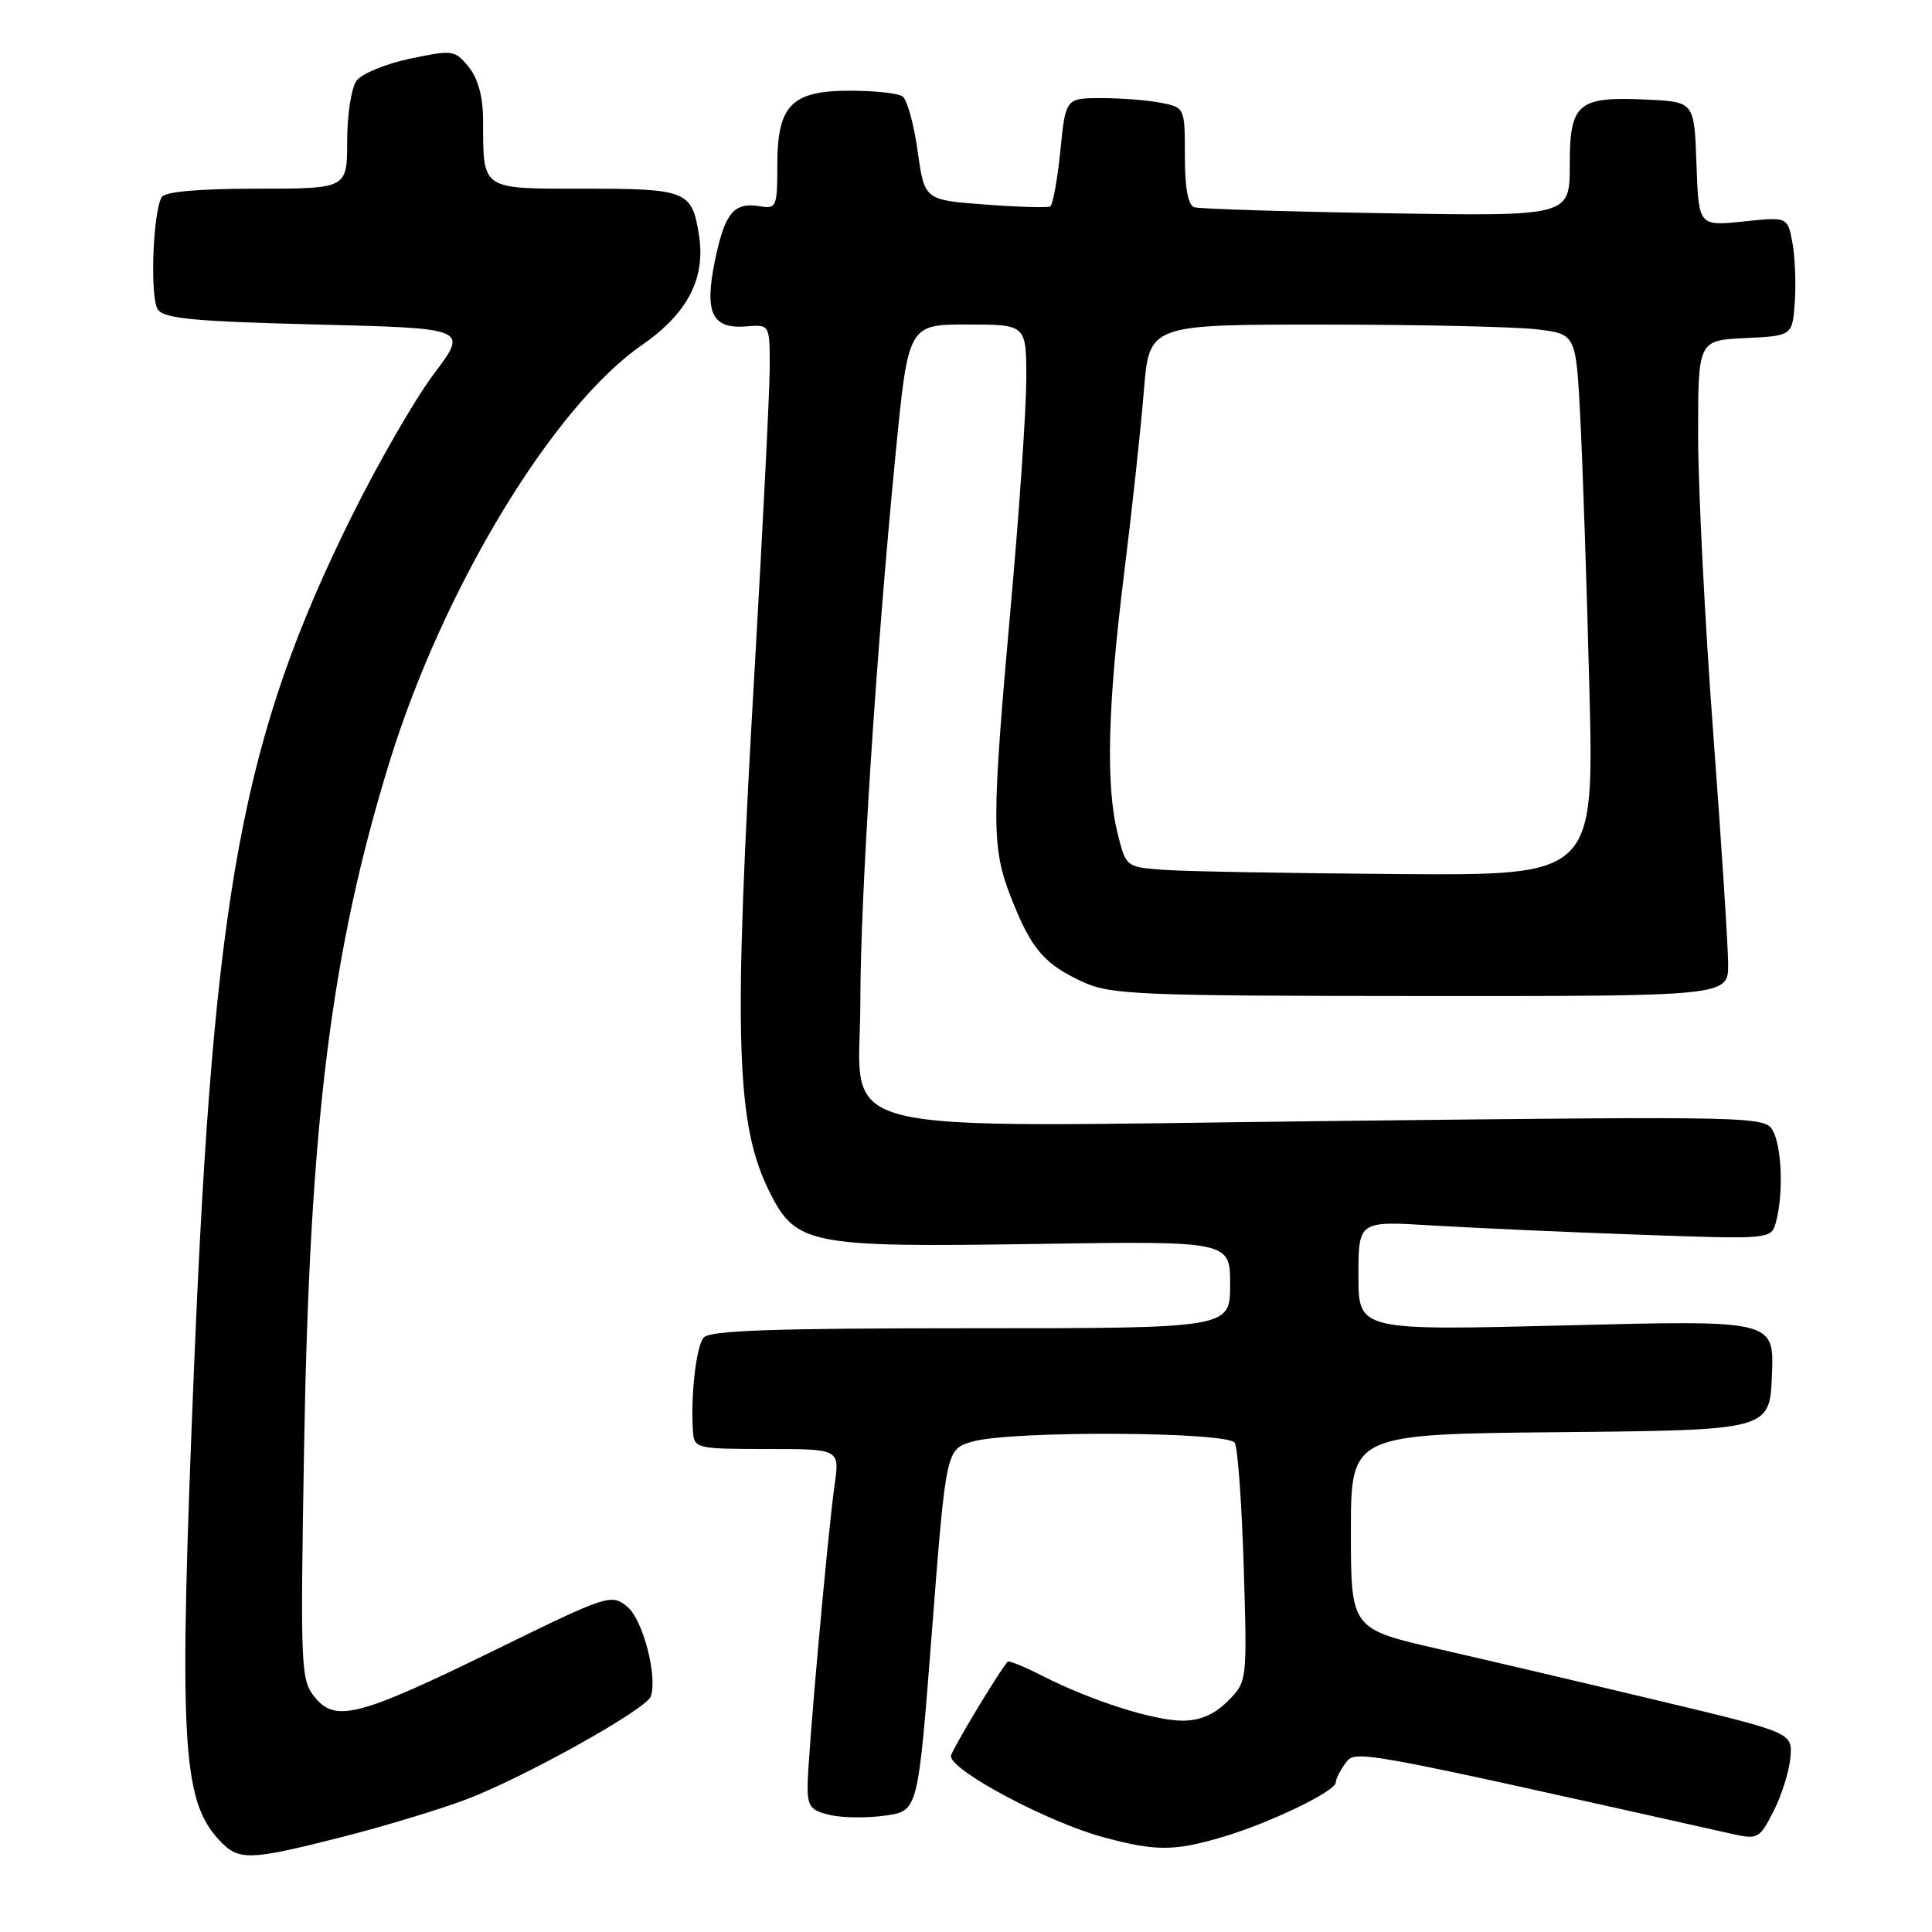 <?xml version="1.0" encoding="UTF-8" standalone="no"?>
<!DOCTYPE svg PUBLIC "-//W3C//DTD SVG 1.1//EN" "http://www.w3.org/Graphics/SVG/1.1/DTD/svg11.dtd" >
<svg xmlns="http://www.w3.org/2000/svg" xmlns:xlink="http://www.w3.org/1999/xlink" version="1.1" viewBox="0 0 256 256">
 <g >
 <path fill="currentColor"
d=" M 45.14 243.46 C 50.64 242.07 58.11 239.81 61.73 238.45 C 69.35 235.58 85.67 226.48 86.24 224.78 C 87.15 222.06 85.16 214.55 83.10 212.88 C 80.99 211.17 80.53 211.32 65.75 218.56 C 47.57 227.46 44.46 228.28 41.71 224.89 C 39.85 222.61 39.79 221.13 40.29 192.00 C 41.02 148.87 43.85 126.17 51.60 101.00 C 58.70 77.96 73.28 53.88 85.05 45.73 C 91.11 41.54 93.52 36.89 92.62 31.16 C 91.70 25.29 90.99 25.00 77.49 25.00 C 63.59 25.00 64.04 25.31 64.01 15.86 C 64.00 12.81 63.35 10.42 62.11 8.88 C 60.28 6.63 60.00 6.59 54.36 7.77 C 51.14 8.44 47.94 9.75 47.25 10.69 C 46.56 11.62 46.00 15.22 46.00 18.69 C 46.00 25.00 46.00 25.00 34.06 25.00 C 26.42 25.00 21.87 25.40 21.44 26.10 C 20.25 28.02 19.85 39.43 20.91 41.00 C 21.73 42.22 25.67 42.59 41.98 43.00 C 62.04 43.50 62.04 43.50 57.52 49.50 C 55.03 52.80 50.10 61.35 46.56 68.50 C 32.12 97.67 28.33 118.05 25.74 180.50 C 23.66 230.77 24.06 238.47 29.06 243.84 C 31.62 246.58 32.96 246.55 45.14 243.46 Z  M 162.07 243.39 C 168.32 241.53 177.00 237.34 177.00 236.17 C 177.00 235.74 177.57 234.60 178.27 233.64 C 179.60 231.82 179.41 231.79 229.28 242.95 C 232.96 243.78 233.11 243.70 235.02 239.96 C 236.09 237.86 237.09 234.66 237.24 232.86 C 237.50 229.59 237.50 229.59 220.00 225.40 C 210.38 223.10 197.21 220.01 190.75 218.53 C 179.00 215.85 179.00 215.85 179.00 202.94 C 179.00 190.03 179.00 190.03 206.75 189.77 C 234.50 189.50 234.50 189.50 234.79 182.21 C 235.09 174.92 235.09 174.92 207.54 175.62 C 180.00 176.31 180.00 176.31 180.00 169.05 C 180.00 161.78 180.00 161.78 189.75 162.38 C 195.11 162.70 207.42 163.26 217.10 163.60 C 234.71 164.23 234.71 164.23 235.34 161.87 C 236.32 158.20 236.11 152.08 234.94 149.88 C 233.89 147.92 233.06 147.90 177.19 148.53 C 107.57 149.32 114.00 150.93 114.00 132.67 C 114.00 118.94 116.08 86.66 118.66 60.25 C 120.35 43.00 120.35 43.00 128.18 43.00 C 136.00 43.00 136.00 43.00 135.99 50.25 C 135.98 54.24 135.07 67.62 133.96 80.00 C 131.36 109.08 131.36 112.29 134.00 119.01 C 136.65 125.76 138.37 127.76 143.50 130.12 C 147.17 131.80 150.85 131.96 188.25 131.98 C 229.00 132.00 229.00 132.00 228.99 127.75 C 228.98 125.41 228.09 111.58 227.00 97.00 C 225.91 82.42 225.02 64.78 225.01 57.80 C 225.00 45.10 225.00 45.10 231.25 44.80 C 237.50 44.50 237.50 44.50 237.82 40.02 C 237.99 37.56 237.85 34.01 237.50 32.14 C 236.86 28.73 236.86 28.73 230.97 29.35 C 225.08 29.96 225.08 29.96 224.79 21.73 C 224.50 13.50 224.50 13.50 218.27 13.20 C 209.04 12.76 208.00 13.64 208.00 21.86 C 208.00 28.65 208.00 28.65 183.75 28.26 C 170.41 28.04 158.94 27.68 158.25 27.46 C 157.42 27.20 157.00 24.90 157.00 20.66 C 157.00 14.28 156.98 14.25 153.88 13.63 C 152.16 13.28 148.60 13.00 145.98 13.00 C 141.20 13.00 141.20 13.00 140.50 20.00 C 140.11 23.86 139.50 27.17 139.15 27.36 C 138.79 27.55 134.90 27.43 130.50 27.10 C 122.50 26.50 122.50 26.50 121.59 20.00 C 121.09 16.42 120.19 13.17 119.59 12.77 C 118.99 12.36 115.91 12.02 112.75 12.02 C 104.89 11.99 103.00 13.91 103.00 21.86 C 103.00 27.39 102.87 27.70 100.75 27.34 C 97.27 26.74 96.07 28.16 94.77 34.36 C 93.29 41.43 94.30 43.62 98.89 43.25 C 102.00 42.99 102.00 42.99 101.99 48.75 C 101.98 51.91 101.08 69.80 100.00 88.50 C 97.13 138.00 97.46 149.11 102.10 158.20 C 105.53 164.92 107.51 165.29 137.24 164.83 C 163.00 164.44 163.00 164.44 163.00 170.22 C 163.00 176.00 163.00 176.00 128.62 176.00 C 102.33 176.00 94.00 176.29 93.22 177.25 C 92.23 178.46 91.48 185.16 91.83 189.75 C 91.99 191.92 92.36 192.00 101.64 192.00 C 111.27 192.00 111.27 192.00 110.59 196.75 C 109.68 203.16 107.03 232.71 107.01 236.67 C 107.00 239.41 107.43 239.93 110.09 240.52 C 111.79 240.89 115.09 240.91 117.42 240.56 C 121.65 239.93 121.65 239.93 123.50 215.96 C 125.36 192.00 125.36 192.00 128.93 191.00 C 134.15 189.55 162.69 189.69 163.61 191.18 C 164.01 191.82 164.54 199.21 164.80 207.59 C 165.26 222.83 165.26 222.83 162.68 225.41 C 160.91 227.18 159.01 228.00 156.70 228.00 C 152.88 228.00 144.53 225.33 138.10 222.05 C 135.74 220.85 133.68 220.00 133.52 220.18 C 132.33 221.53 126.00 232.07 126.00 232.70 C 126.01 234.62 138.90 241.48 146.23 243.45 C 153.18 245.32 155.59 245.31 162.07 243.39 Z  M 154.36 115.27 C 149.21 114.90 149.21 114.90 148.11 110.51 C 146.50 104.14 146.76 93.62 148.95 76.00 C 150.01 67.47 151.19 56.56 151.57 51.75 C 152.28 43.00 152.28 43.00 175.39 43.01 C 188.10 43.01 200.82 43.30 203.66 43.64 C 208.82 44.26 208.82 44.26 209.40 55.38 C 209.71 61.50 210.26 77.64 210.60 91.25 C 211.22 116.00 211.22 116.00 185.36 115.82 C 171.14 115.71 157.19 115.47 154.36 115.27 Z "/>
</g>
</svg>